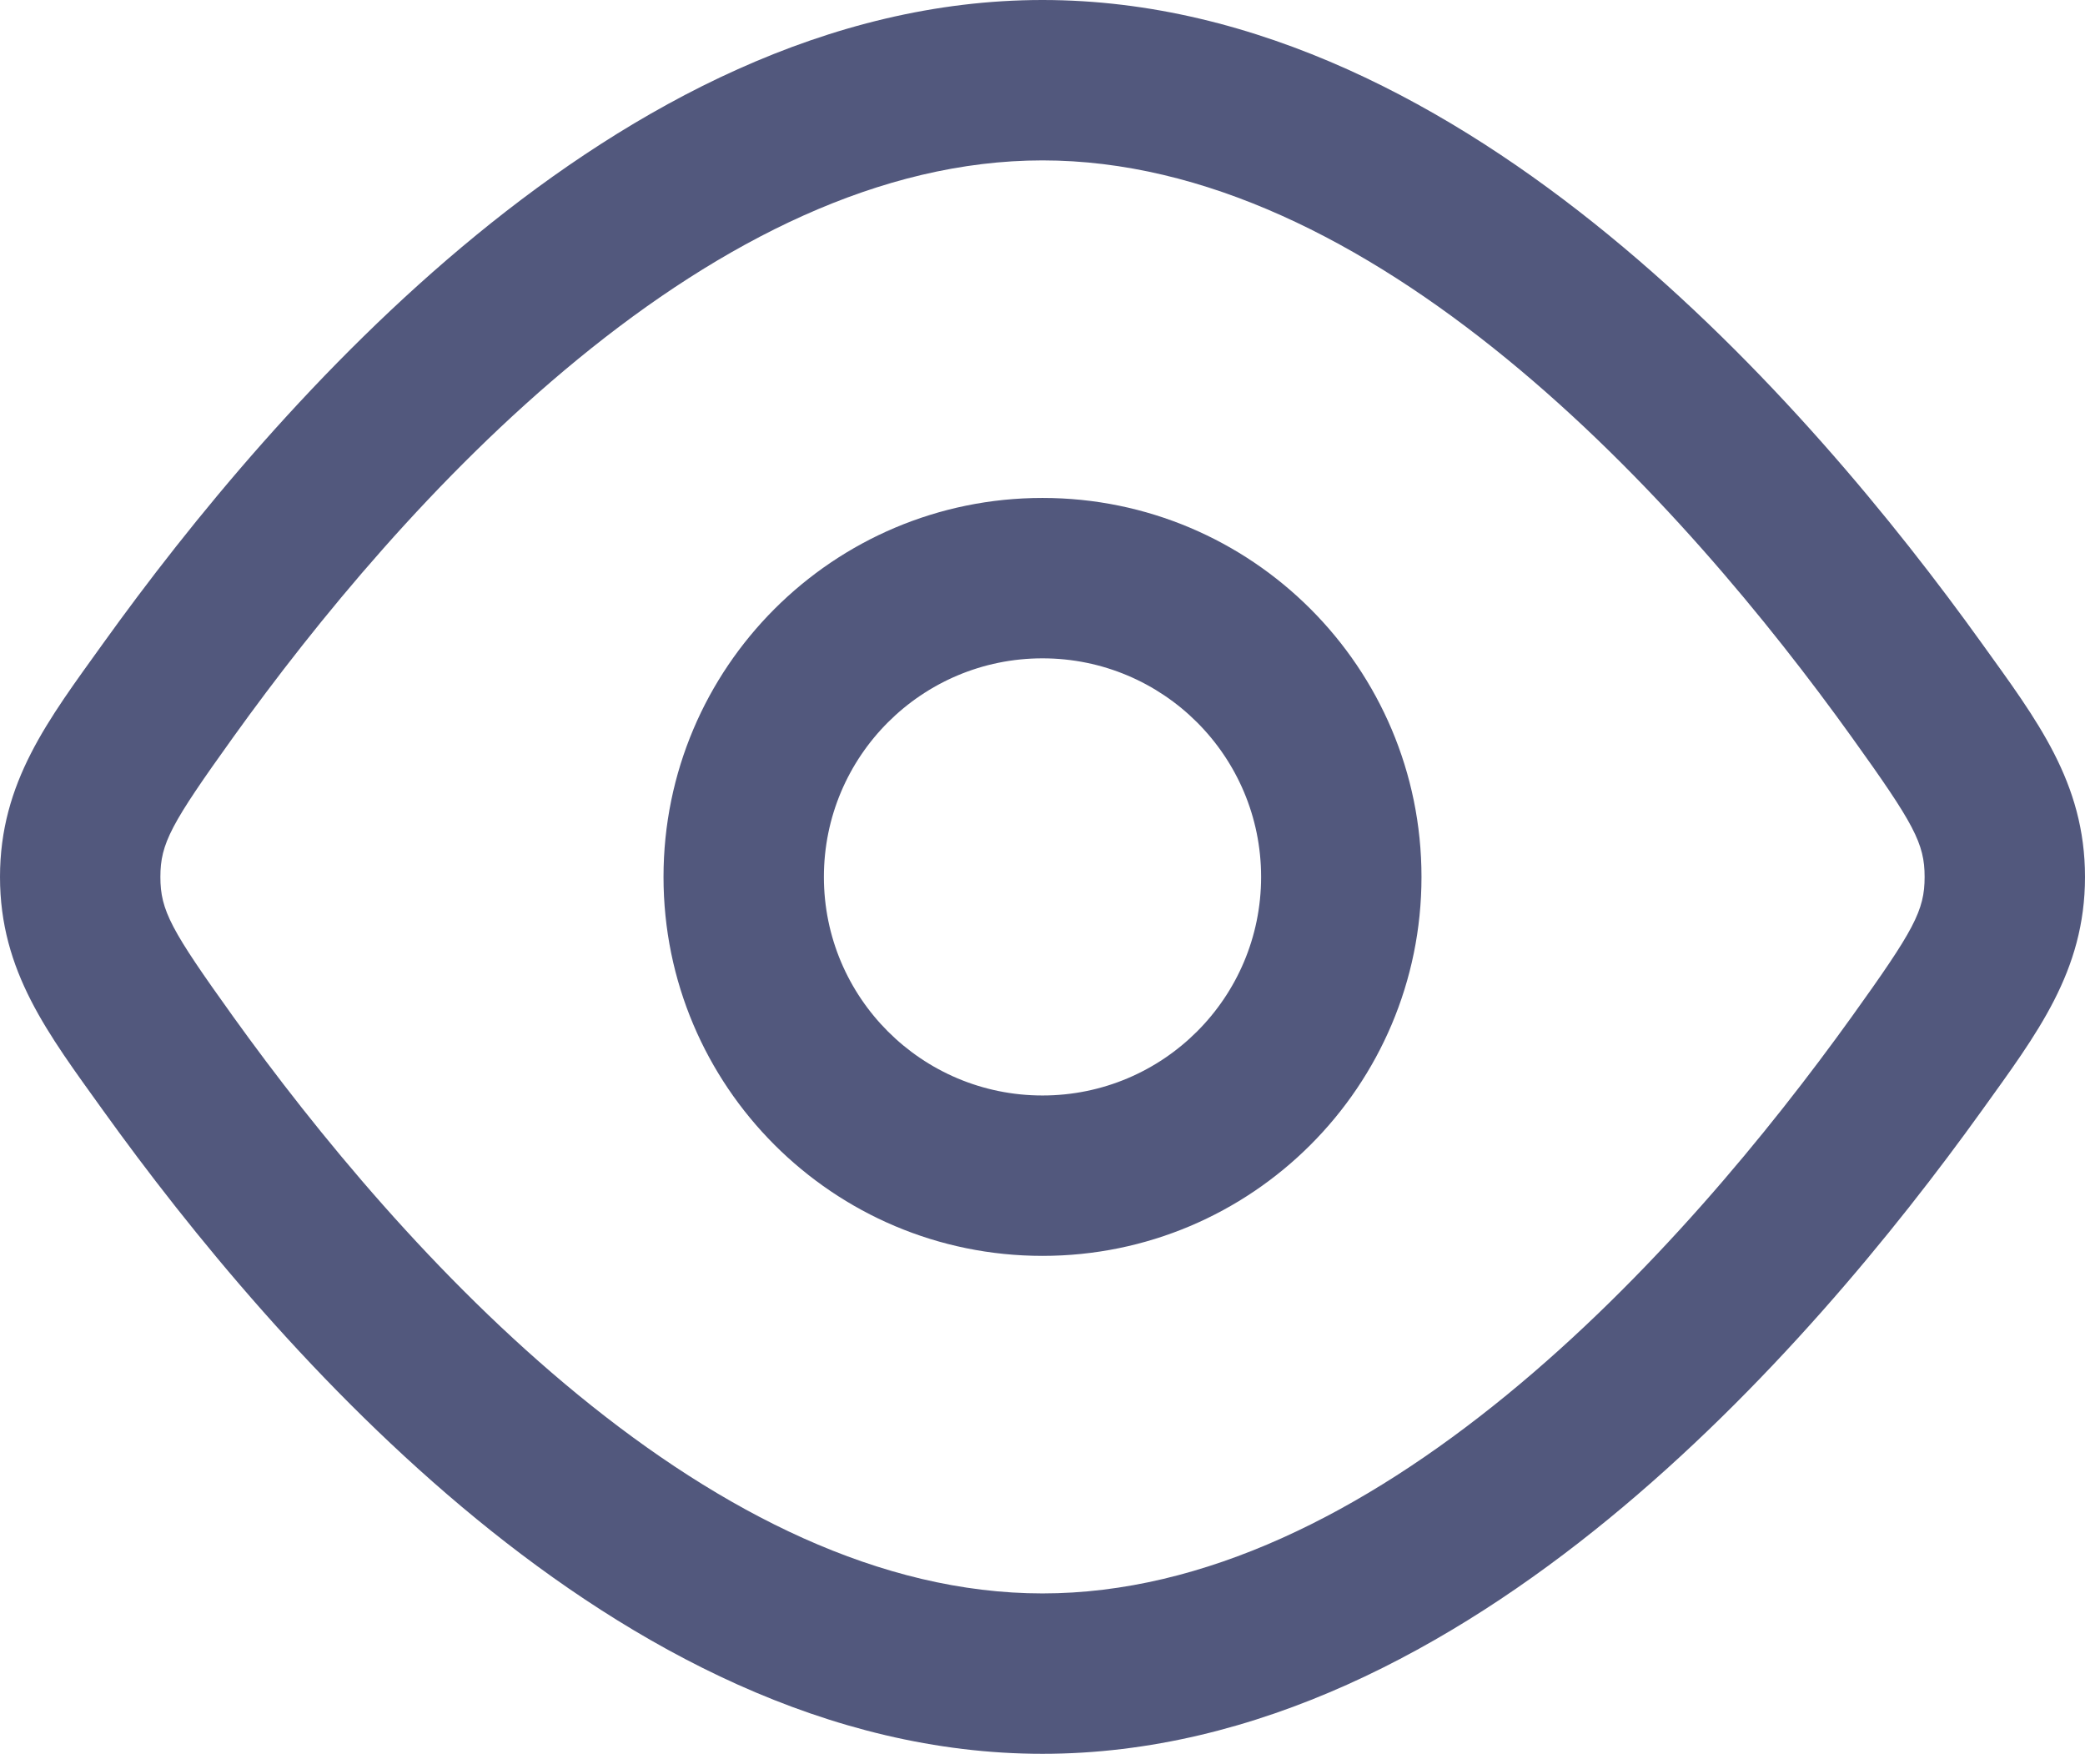 <svg width="26" height="22" viewBox="0 0 26 22" fill="none" xmlns="http://www.w3.org/2000/svg">
<path d="M23.902 13.263L24.715 13.846L23.902 13.263ZM23.902 8.607L23.09 9.19L23.902 8.607ZM2.097 13.263L2.91 12.68L2.097 13.263ZM2.097 8.607L1.285 8.024L2.097 8.607ZM1 10.935L0 10.935L1 10.935ZM1.285 13.846C2.365 15.35 3.974 17.329 5.942 18.941C7.9 20.544 10.319 21.869 13 21.869V19.869C10.979 19.869 9.001 18.86 7.209 17.393C5.429 15.936 3.938 14.111 2.91 12.68L1.285 13.846ZM13 21.869C15.681 21.869 18.101 20.544 20.058 18.941C22.026 17.329 23.635 15.35 24.715 13.846L23.09 12.68C22.062 14.111 20.571 15.936 18.791 17.393C16.999 18.86 15.021 19.869 13 19.869V21.869ZM24.715 8.024C23.635 6.519 22.026 4.54 20.058 2.929C18.101 1.326 15.681 0 13 0V2C15.021 2 16.999 3.009 18.791 4.476C20.571 5.933 22.062 7.758 23.09 9.19L24.715 8.024ZM13 0C10.319 0 7.9 1.326 5.942 2.929C3.974 4.54 2.365 6.519 1.285 8.024L2.91 9.19C3.938 7.758 5.429 5.933 7.209 4.476C9.001 3.009 10.979 2 13 2V0ZM24.715 13.846C25.4 12.891 26 12.114 26 10.935L24 10.935C24 11.354 23.868 11.596 23.09 12.68L24.715 13.846ZM23.09 9.19C23.868 10.274 24 10.516 24 10.935L26 10.935C26 9.755 25.4 8.978 24.715 8.024L23.09 9.19ZM2.91 12.68C2.132 11.596 2 11.354 2 10.935L0 10.935C1.70286e-08 12.114 0.6 12.891 1.285 13.846L2.91 12.68ZM1.285 8.024C0.6 8.978 -1.70286e-08 9.755 0 10.935L2 10.935C2 10.516 2.132 10.274 2.91 9.19L1.285 8.024ZM8.274 10.935C8.274 13.544 10.39 15.66 13 15.66V13.66C11.495 13.66 10.274 12.44 10.274 10.935H8.274ZM13 15.66C15.61 15.66 17.726 13.544 17.726 10.935H15.726C15.726 12.44 14.505 13.66 13 13.66V15.66ZM17.726 10.935C17.726 8.325 15.61 6.209 13 6.209V8.209C14.505 8.209 15.726 9.429 15.726 10.935H17.726ZM13 6.209C10.39 6.209 8.274 8.325 8.274 10.935H10.274C10.274 9.429 11.495 8.209 13 8.209V6.209Z" fill="#52587D"/>
</svg>
